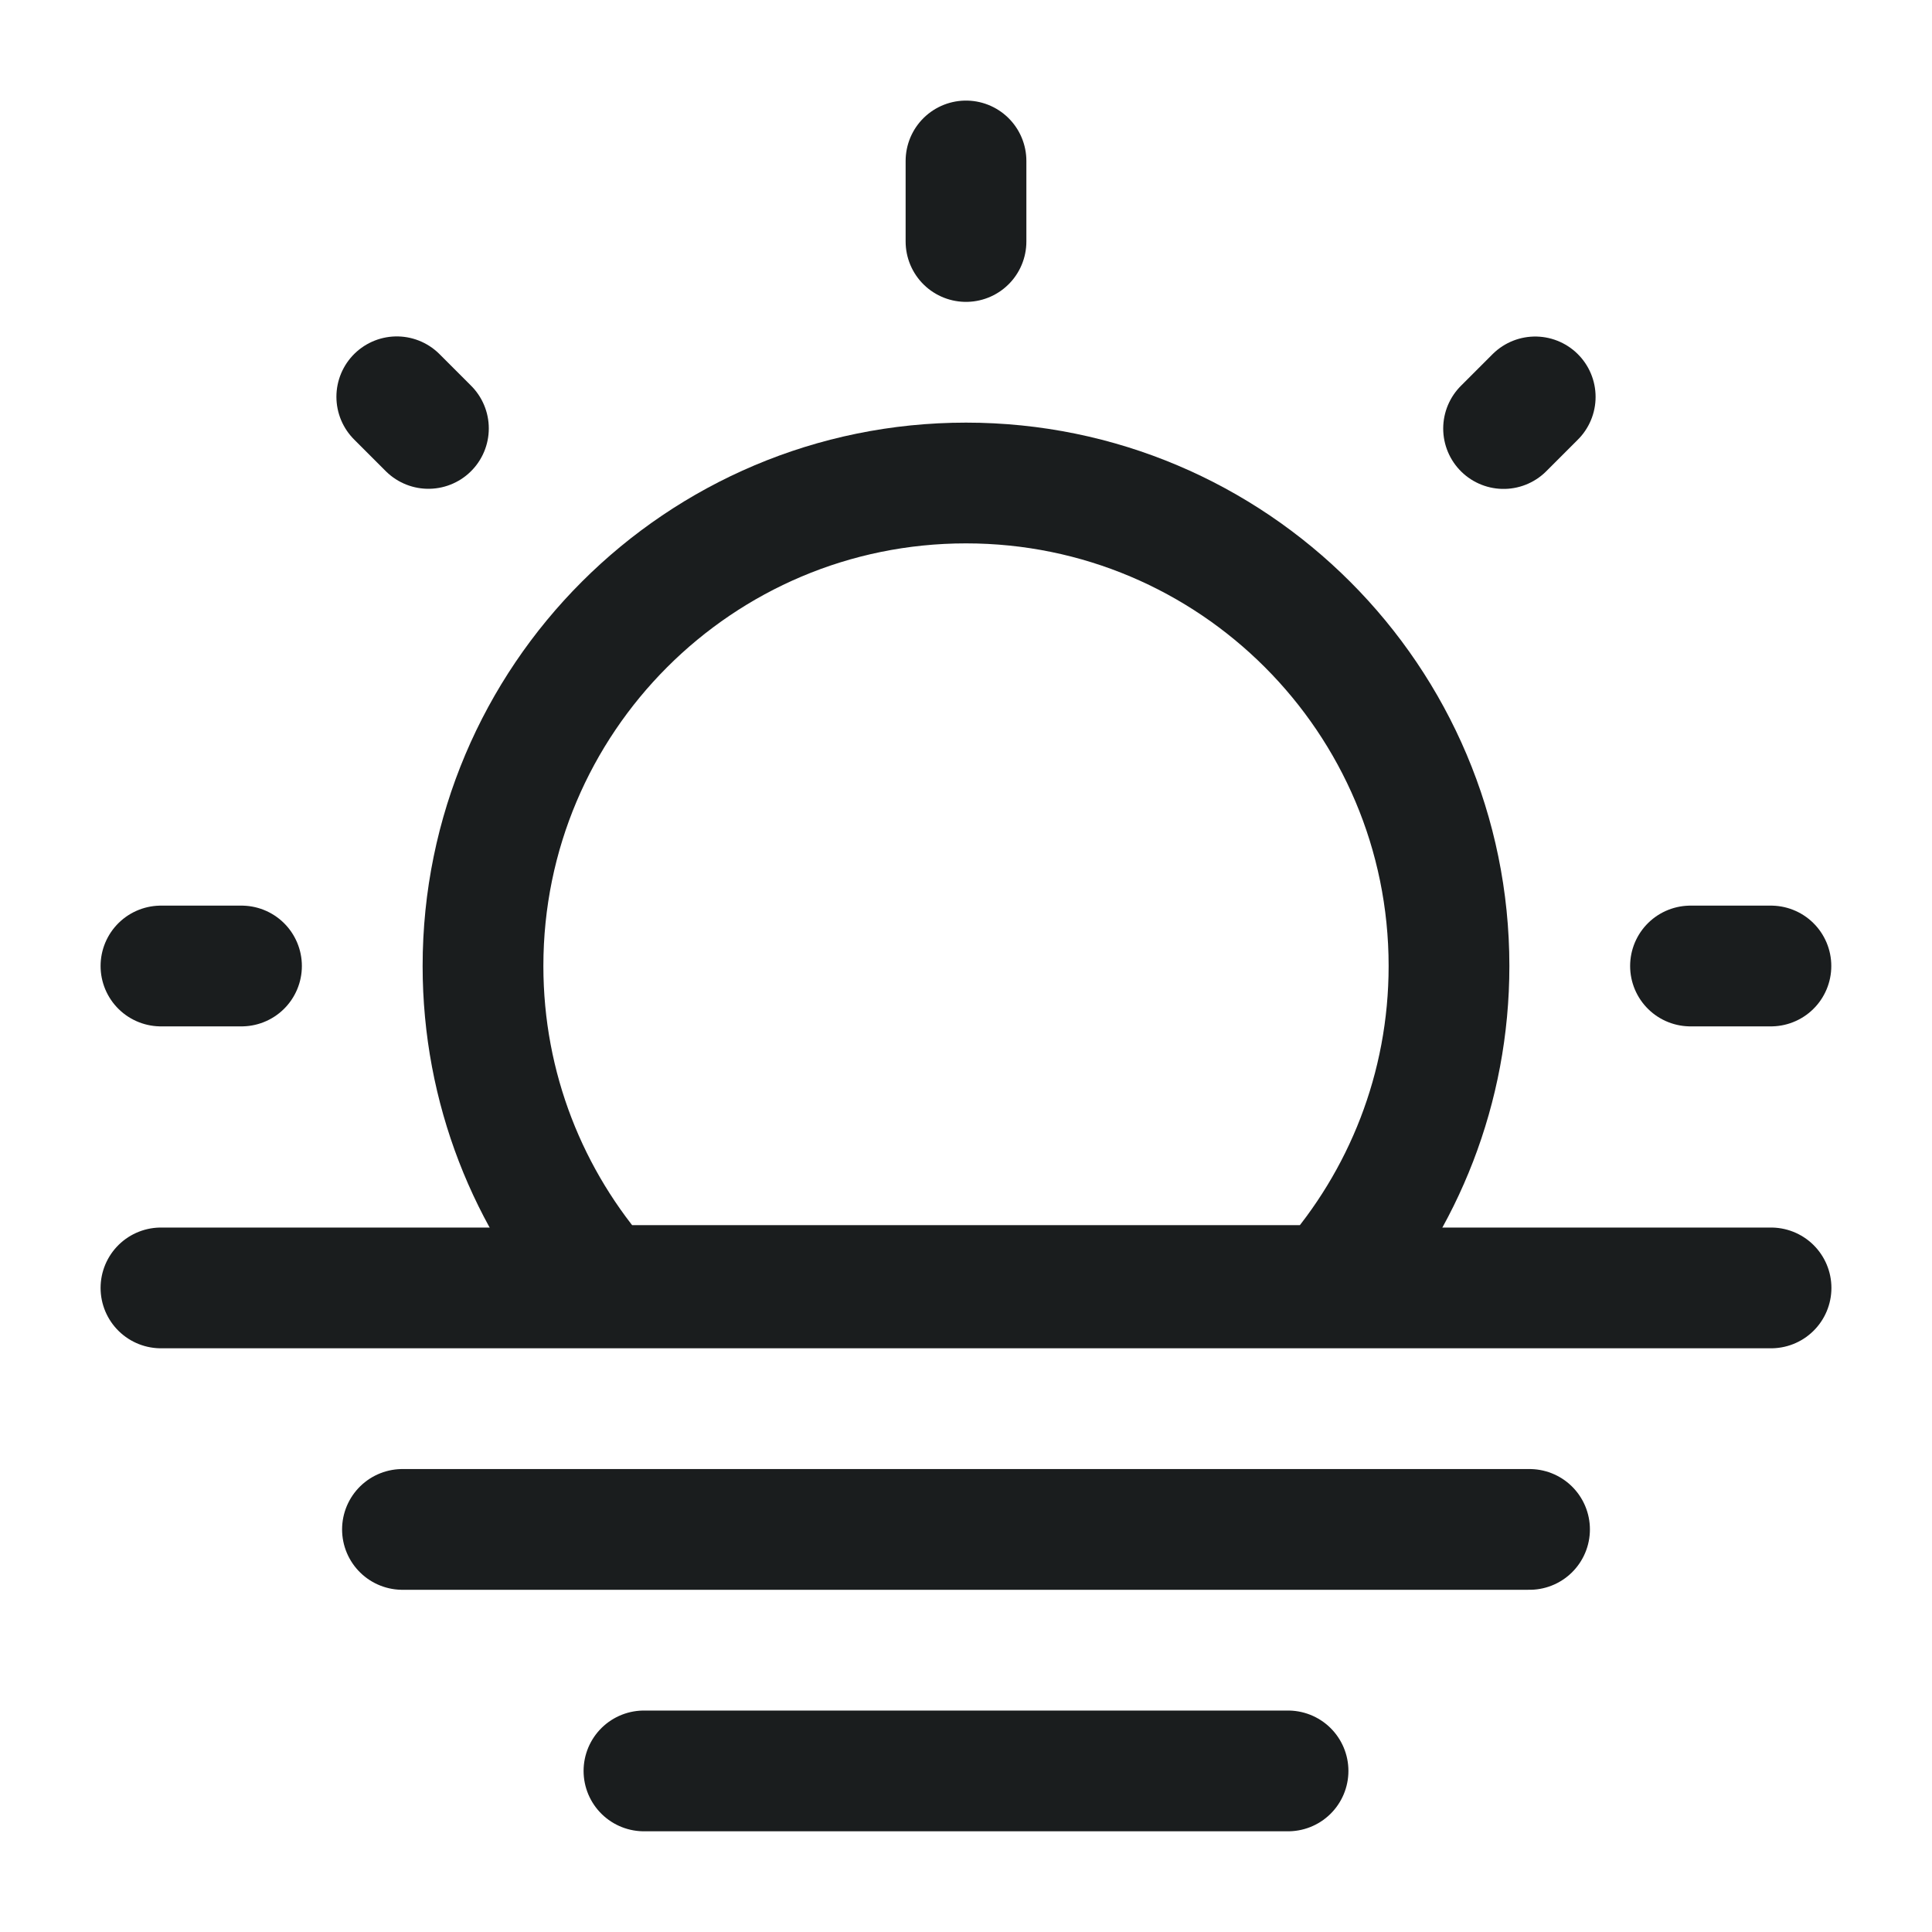 <svg width="16" height="16" viewBox="0 0 16 16" fill="none" xmlns="http://www.w3.org/2000/svg">
<path d="M5.333 14.666H10.667" stroke="#1A1D1E" stroke-linecap="round" stroke-linejoin="round"/>
<path d="M3.333 12.666H12.667" stroke="#1A1D1E" stroke-linecap="round" stroke-linejoin="round"/>
<path d="M1.333 10.666H14.667" stroke="#1A1D1E" stroke-linecap="round" stroke-linejoin="round"/>
<path d="M8 4C5.791 4 4 5.791 4 8C4 9.014 4.378 9.941 5 10.646H11C11.622 9.941 12 9.014 12 8C12 5.791 10.209 4 8 4Z" stroke="#1A1D1E"/>
<path d="M8 1.333V2" stroke="#1A1D1E" stroke-linecap="round"/>
<path d="M14.666 8L14 8" stroke="#1A1D1E" stroke-linecap="round"/>
<path d="M2 8L1.333 8" stroke="#1A1D1E" stroke-linecap="round"/>
<path d="M12.714 3.287L12.452 3.549" stroke="#1A1D1E" stroke-linecap="round"/>
<path d="M3.548 3.548L3.286 3.286" stroke="#1A1D1E" stroke-linecap="round"/>
</svg>

